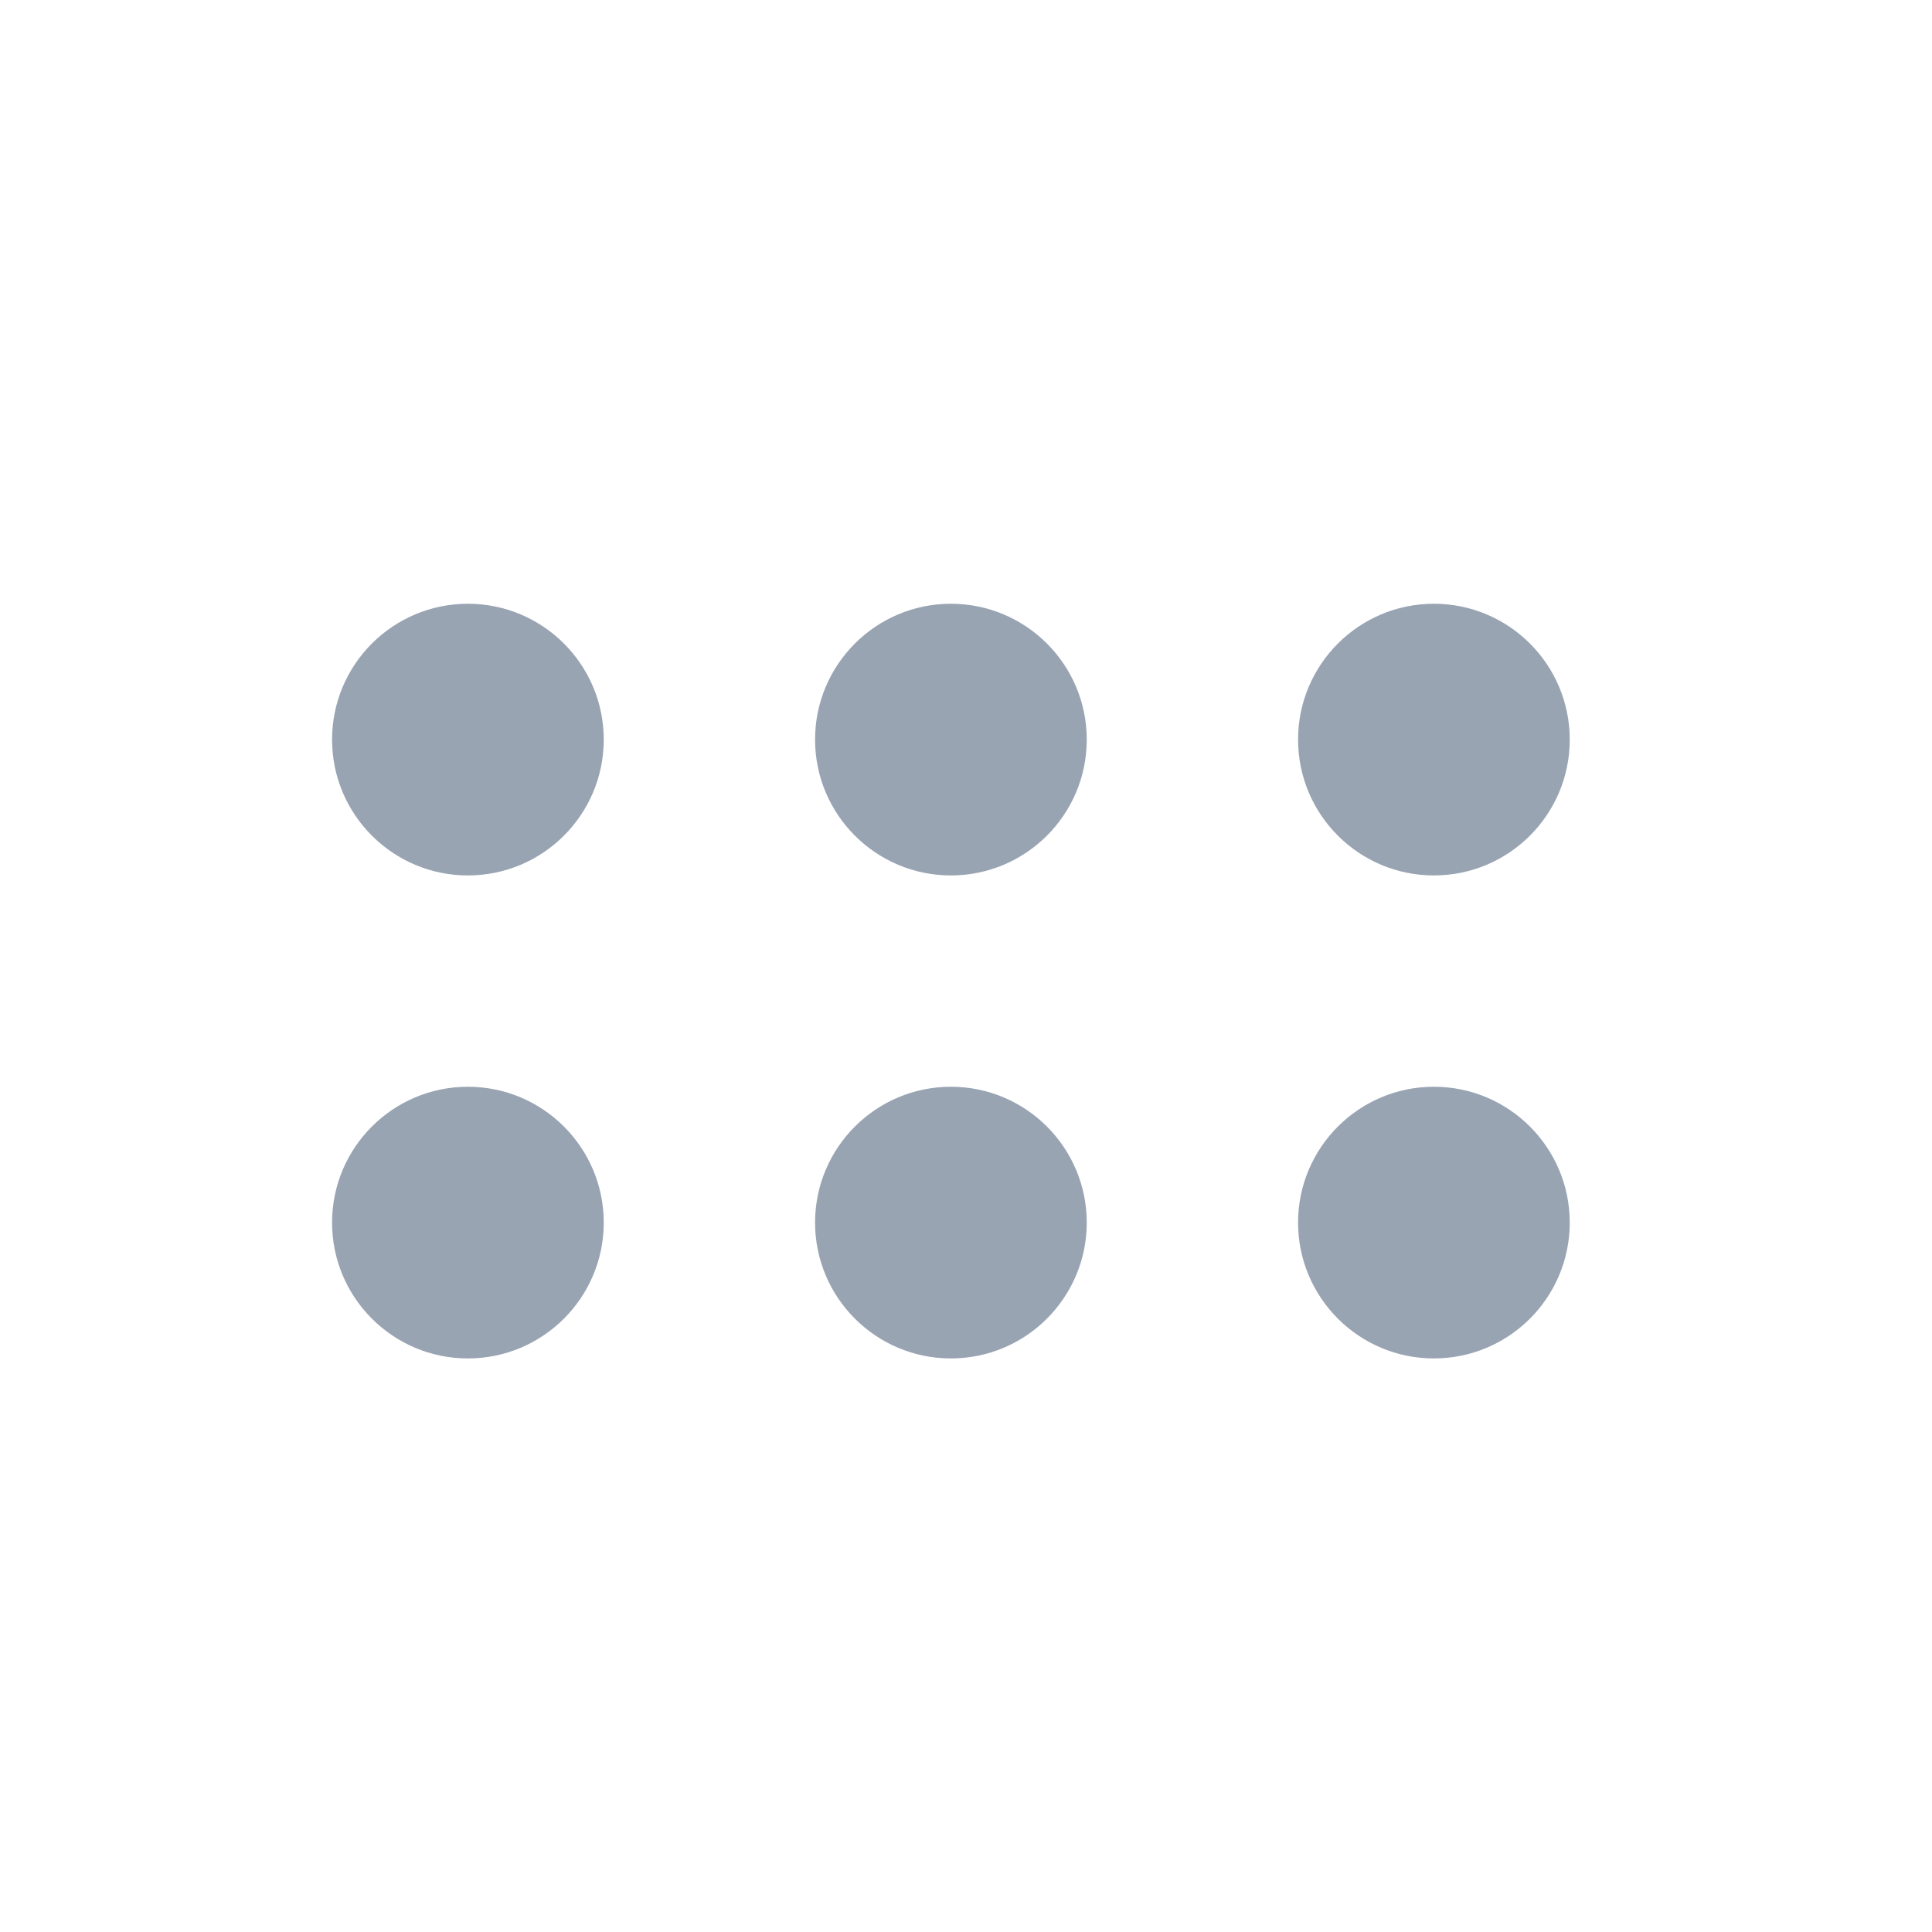 <svg width="16" height="16" viewBox="0 0 16 16" fill="none" xmlns="http://www.w3.org/2000/svg">
<rect width="16" height="16" fill="none"/>
<path fill-rule="evenodd" clip-rule="evenodd" d="M10.75 6.125C10.75 6.746 11.254 7.25 11.875 7.25C12.496 7.25 13 6.746 13 6.125C13 5.504 12.496 5 11.875 5C11.254 5 10.75 5.504 10.75 6.125ZM10.75 10.125C10.75 10.746 11.254 11.25 11.875 11.25C12.496 11.25 13 10.746 13 10.125C13 9.504 12.496 9 11.875 9C11.254 9 10.75 9.504 10.75 10.125ZM7.875 11.25C7.254 11.25 6.75 10.746 6.75 10.125C6.75 9.504 7.254 9 7.875 9C8.496 9 9 9.504 9 10.125C9 10.746 8.496 11.25 7.875 11.25ZM6.75 6.125C6.75 6.746 7.254 7.25 7.875 7.25C8.496 7.25 9 6.746 9 6.125C9 5.504 8.496 5 7.875 5C7.254 5 6.75 5.504 6.75 6.125ZM3.875 11.25C3.254 11.25 2.75 10.746 2.75 10.125C2.75 9.504 3.254 9 3.875 9C4.496 9 5 9.504 5 10.125C5 10.746 4.496 11.25 3.875 11.25ZM2.75 6.125C2.75 6.746 3.254 7.25 3.875 7.25C4.496 7.25 5 6.746 5 6.125C5 5.504 4.496 5 3.875 5C3.254 5 2.75 5.504 2.75 6.125Z" fill="#99A4B3"/>
</svg>
